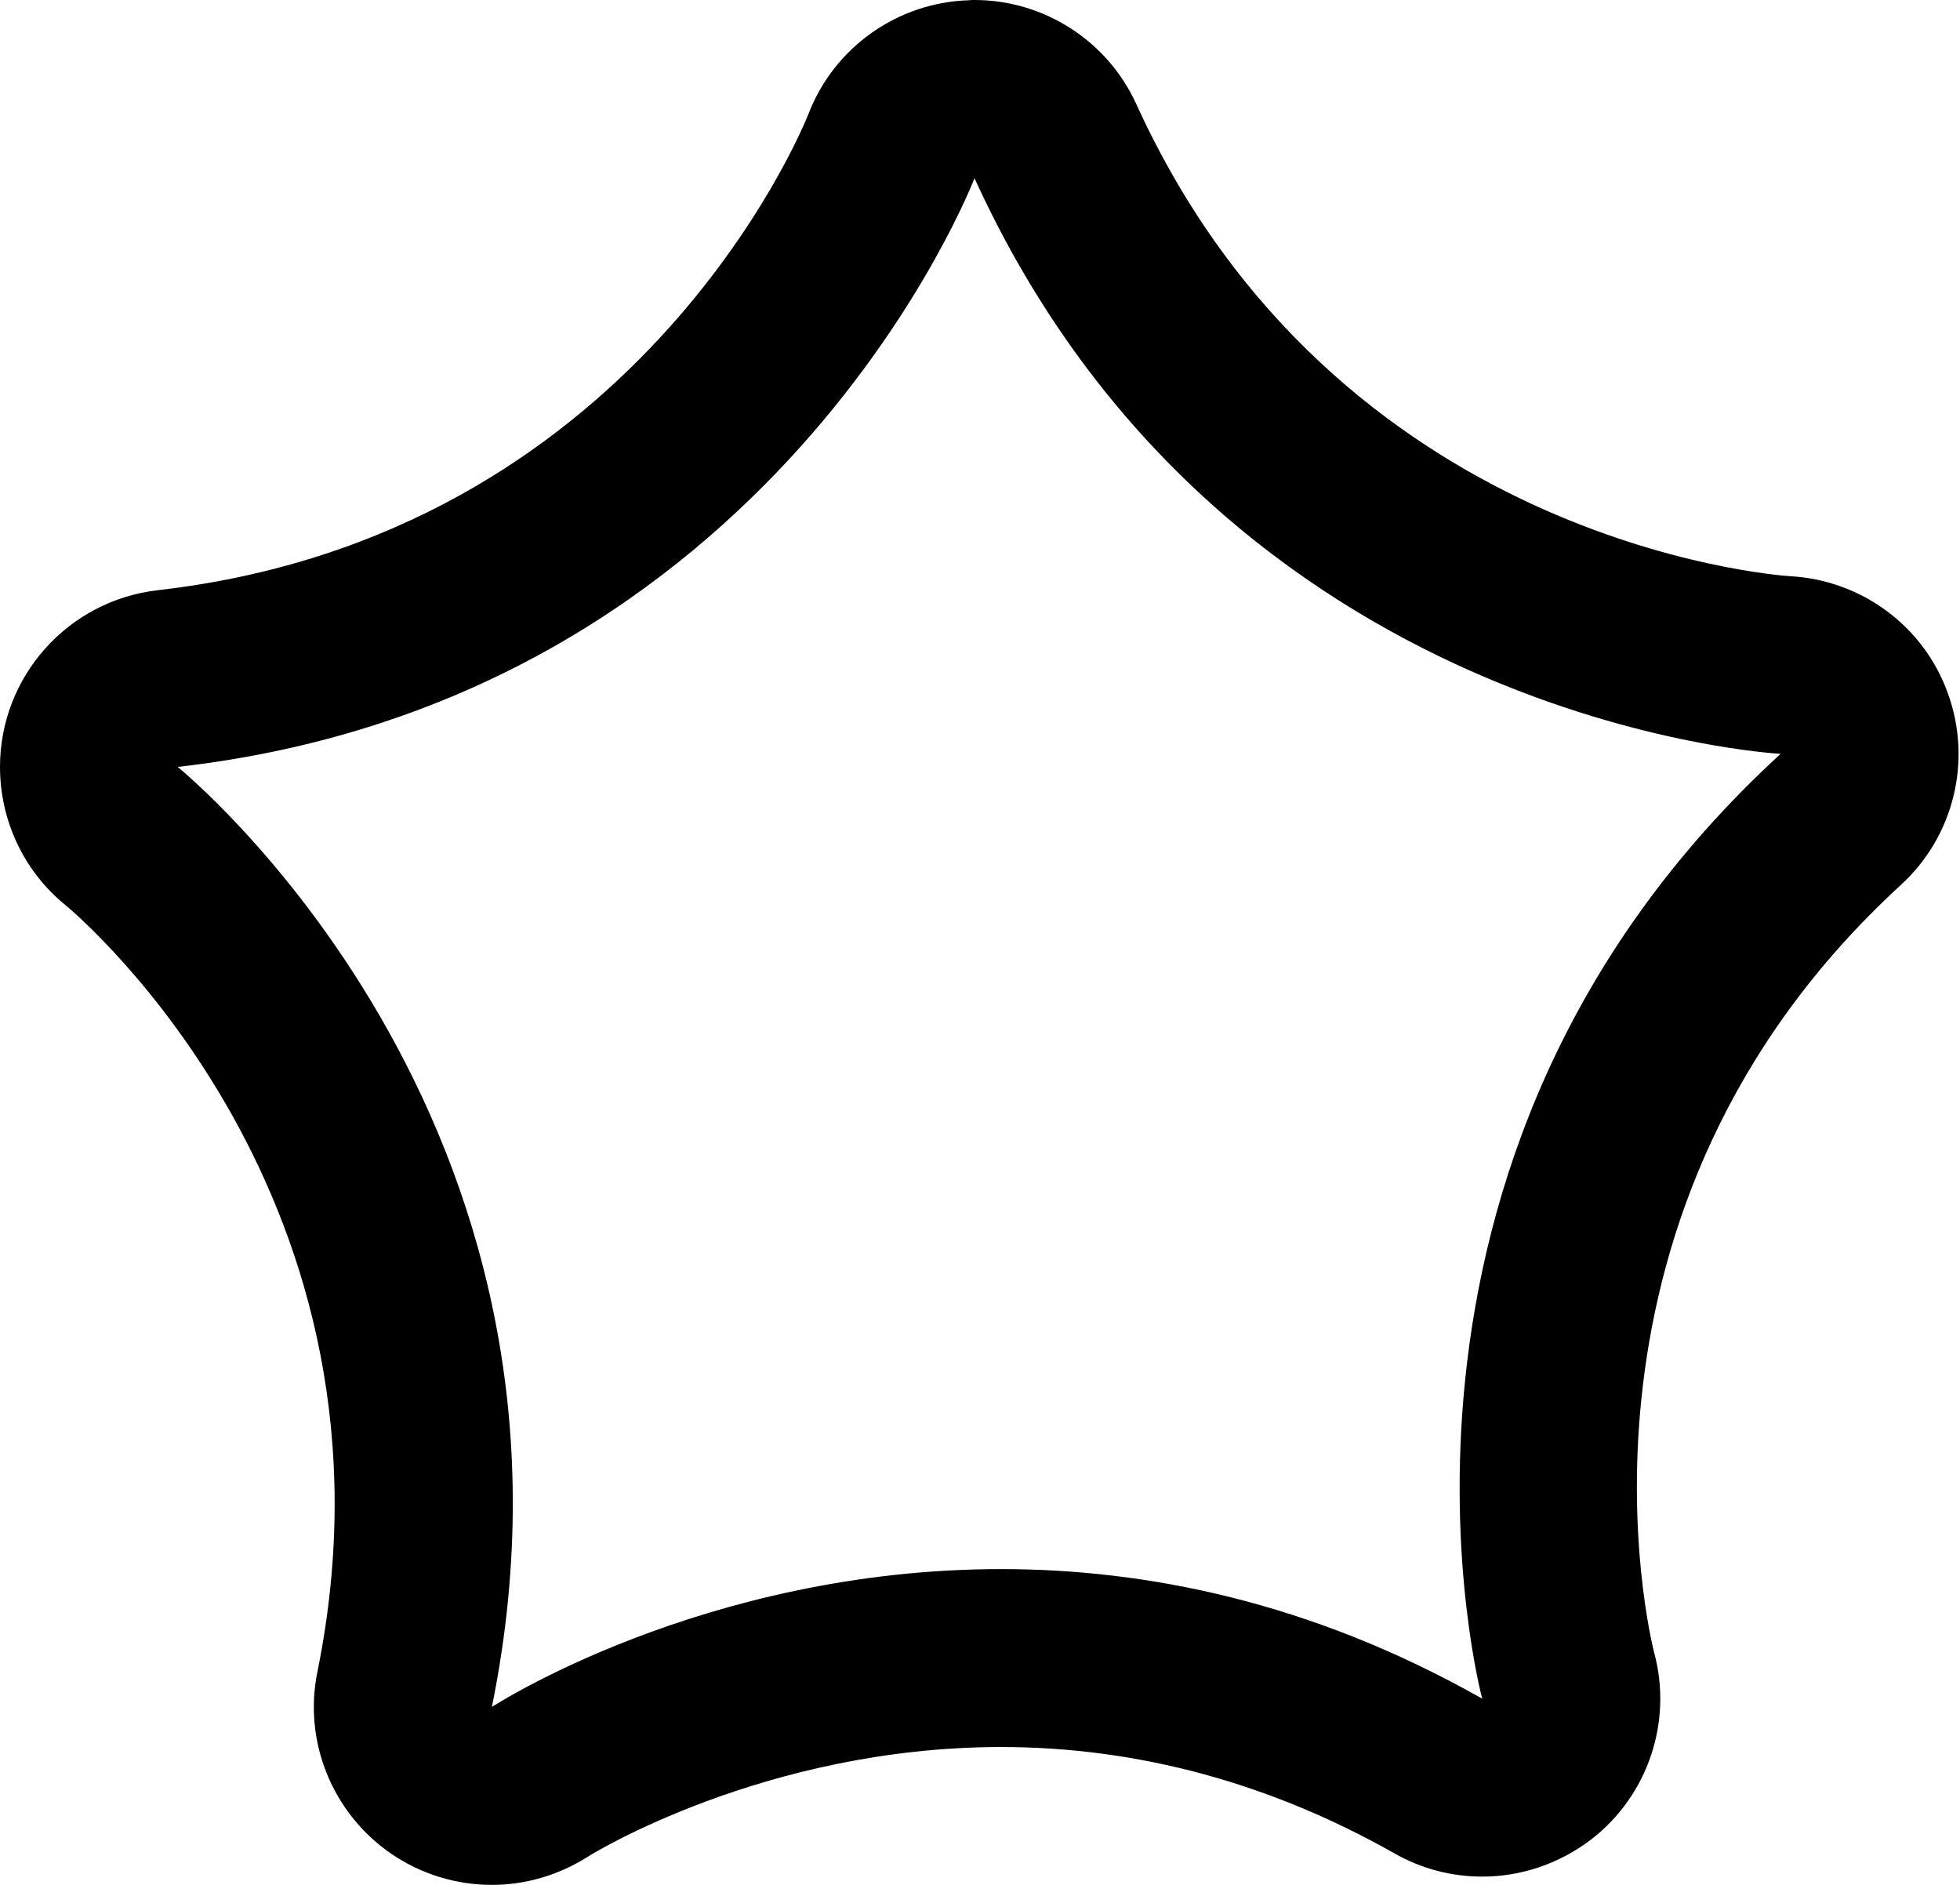 <?xml version="1.0" encoding="UTF-8" standalone="no"?><!DOCTYPE svg PUBLIC "-//W3C//DTD SVG 1.1//EN" "http://www.w3.org/Graphics/SVG/1.1/DTD/svg11.dtd"><svg width="100%" height="100%" viewBox="0 0 78 75" version="1.1" xmlns="http://www.w3.org/2000/svg" xmlns:xlink="http://www.w3.org/1999/xlink" xml:space="preserve" xmlns:serif="http://www.serif.com/" style="fill-rule:evenodd;clip-rule:evenodd;stroke-linejoin:round;stroke-miterlimit:2;"><g id="Actions"><path id="Ability" d="M38.552,0.01C35.72,0.1 33.207,1.875 32.18,4.517C31.881,5.285 25.239,21.32 6.282,23.484C2.702,23.893 0,26.925 0,30.515C0,32.669 0.967,34.693 2.623,36.029C3.161,36.478 16.434,47.756 12.635,66.504C12.056,69.296 13.233,72.168 15.586,73.773C16.793,74.591 18.179,75 19.575,75C20.921,75 22.258,74.611 23.434,73.853C23.464,73.833 30.395,69.515 39.838,69.515C45.263,69.515 50.538,70.941 55.505,73.753C56.592,74.372 57.798,74.671 58.985,74.671C60.531,74.671 62.056,74.162 63.333,73.185C65.586,71.44 66.574,68.498 65.826,65.746C65.656,65.078 61.548,48.145 75.648,35.211C77.752,33.287 78.49,30.285 77.523,27.603C76.566,24.91 74.073,23.075 71.221,22.926C70.542,22.876 53.161,21.56 45.223,4.148C44.077,1.625 41.544,0 38.781,0C38.702,0 38.632,0 38.552,0.01M7.08,30.525L7.08,30.515C30.854,27.812 38.781,7.09 38.781,7.09C48.714,28.859 70.862,29.996 70.862,29.996C53.231,46.161 58.985,67.591 58.985,67.591C52.174,63.732 45.602,62.435 39.838,62.435C27.992,62.435 19.575,67.92 19.575,67.92C24.342,44.465 7.08,30.525 7.08,30.525"/></g><g id="Combat"></g><g id="Characters"></g><g id="Blue"></g><g id="Green"></g><g id="Yellow"></g><g id="Orange"></g><g id="Red"></g><g id="Black"></g><g id="Blue1" serif:id="Blue"></g><g id="Green1" serif:id="Green"></g><g id="Yellow1" serif:id="Yellow"></g><g id="Orange1" serif:id="Orange"></g><g id="Red1" serif:id="Red"></g></svg>